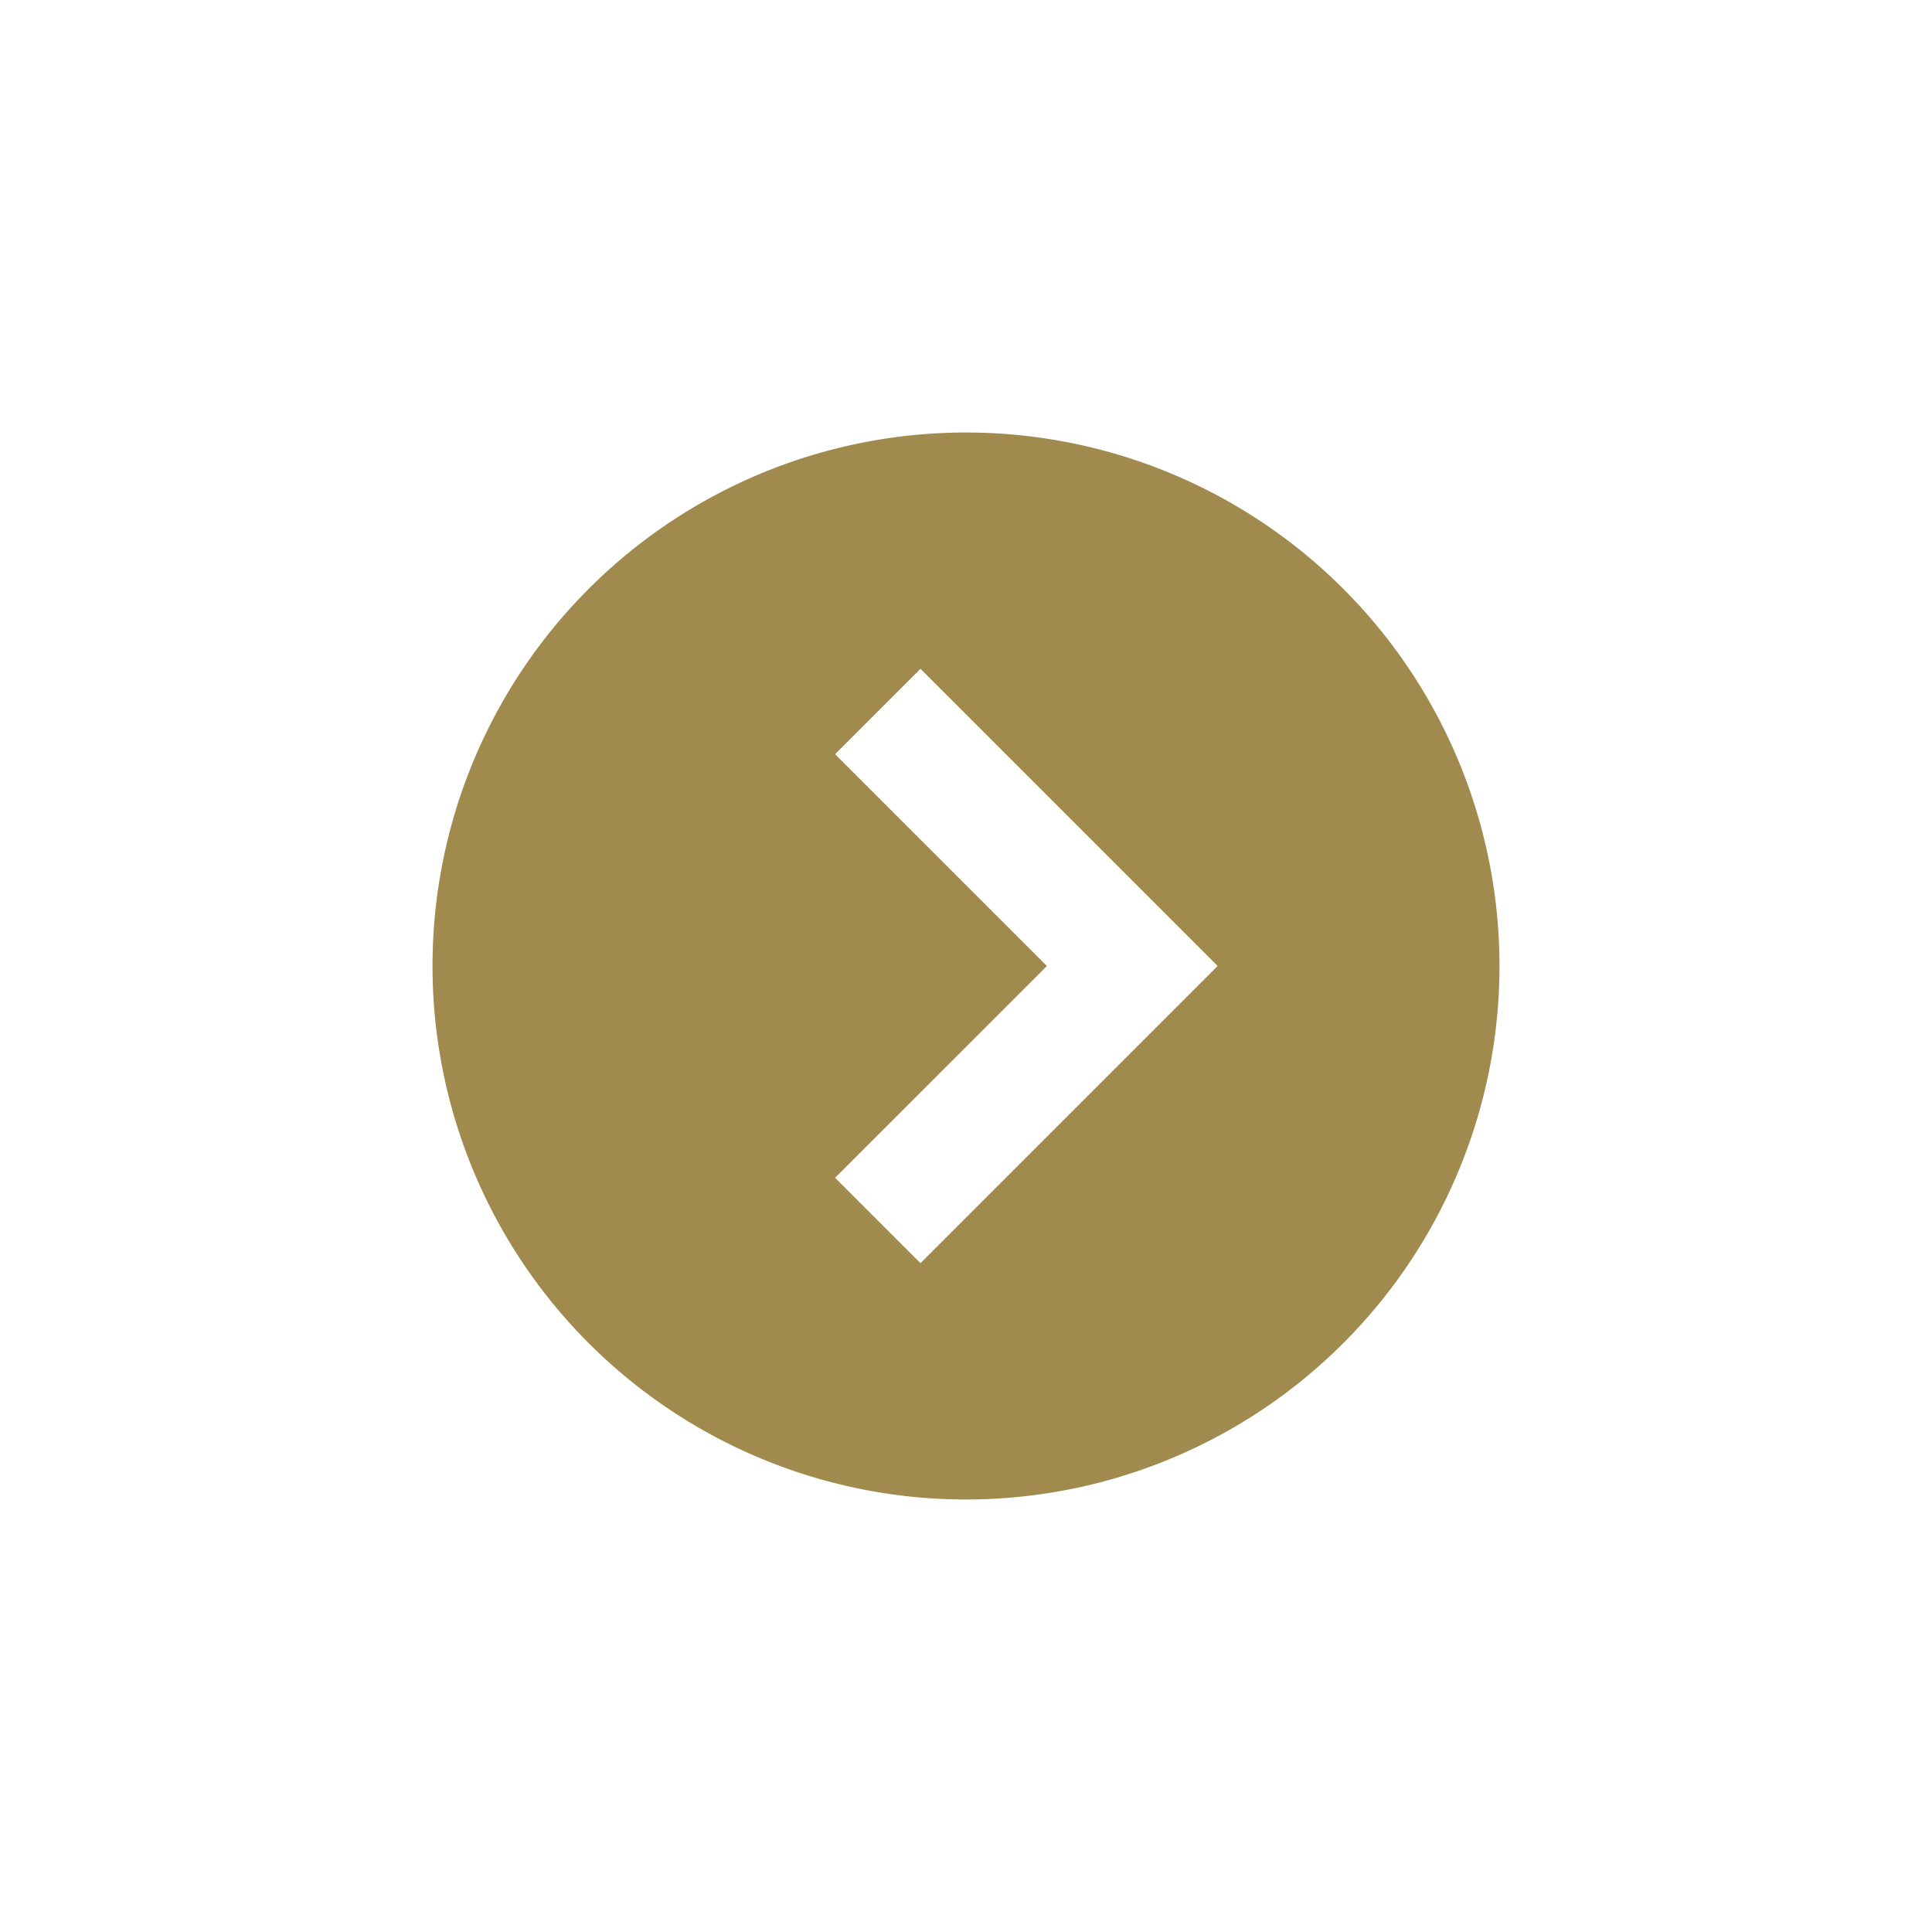 <svg xmlns="http://www.w3.org/2000/svg" viewBox="0 0 512 512" fill="#a18a4d"><defs><style>.cls-1{fill:none;}</style></defs><line class="cls-1" x2="512"></line><rect class="cls-1" width="10" height="10"></rect><path d="M256,114.62A141.38,141.38,0,1,0,397.38,256,141.38,141.38,0,0,0,256,114.62ZM243.94,334.75l-22.63-22.63L277.44,256l-56.13-56.13,22.63-22.62L322.69,256Z"></path></svg>
